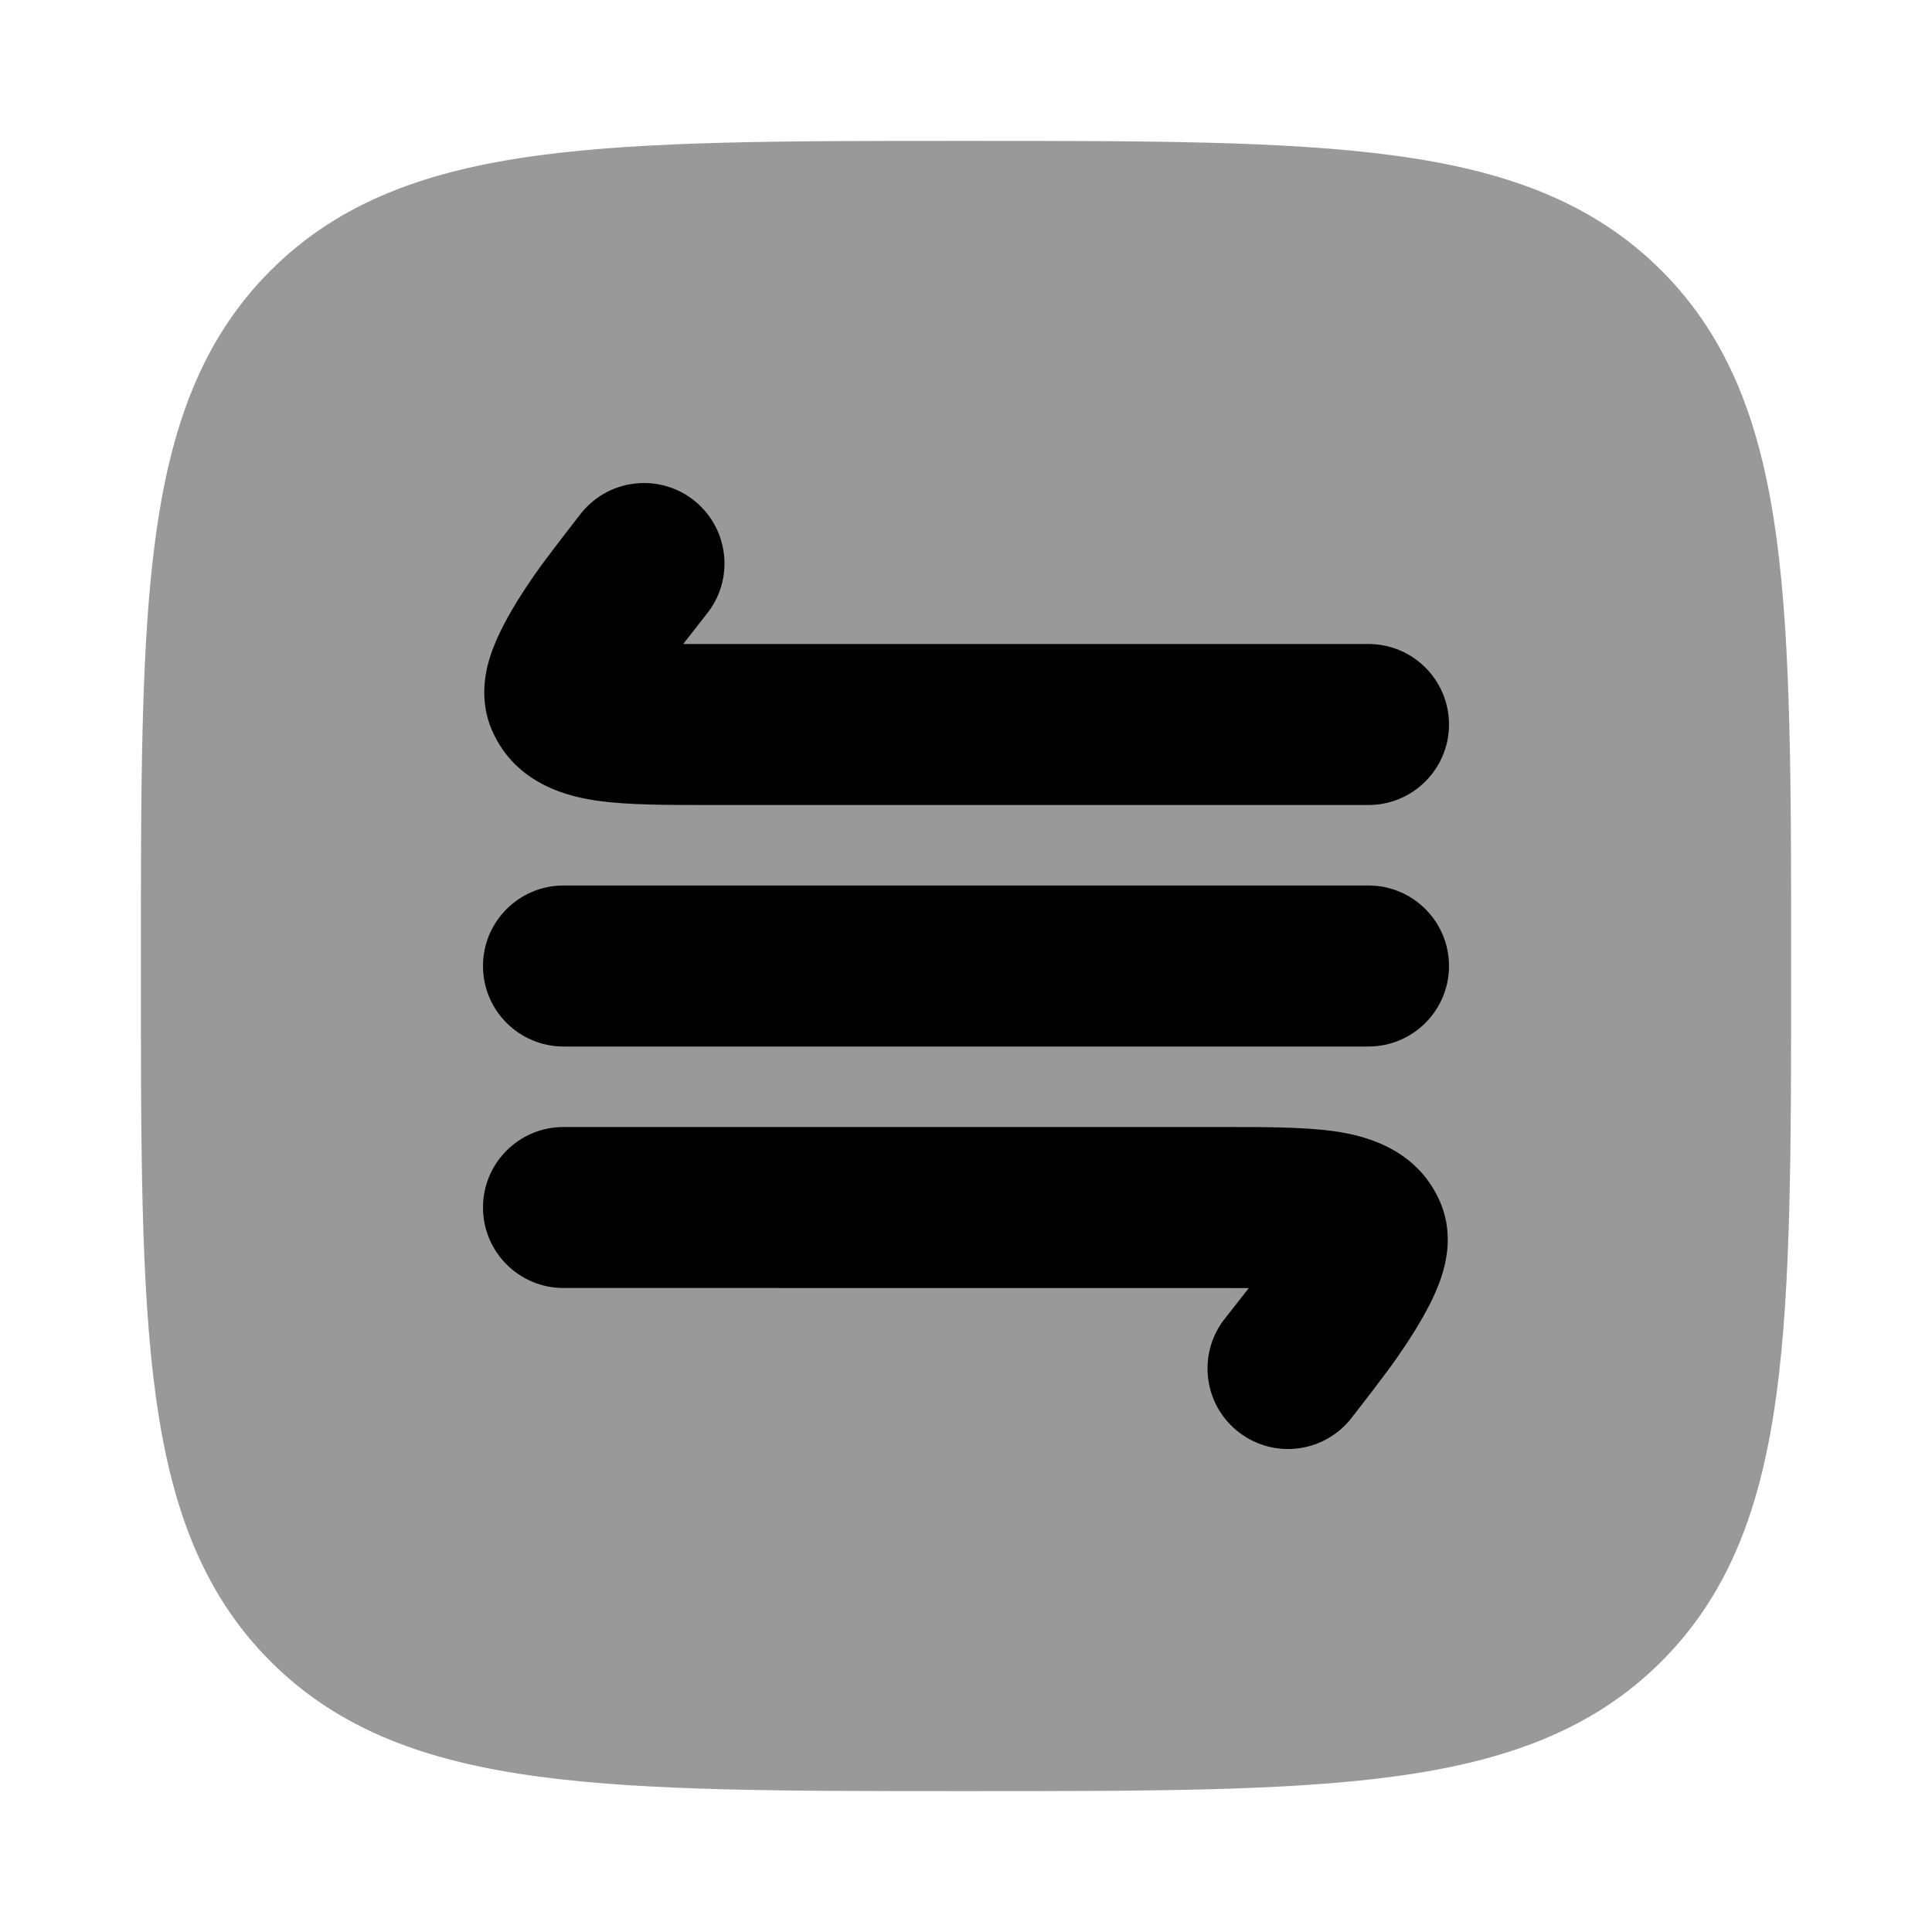<svg width="24" height="24" viewBox="0 0 24 24" xmlns="http://www.w3.org/2000/svg">
<path opacity="0.4" d="M12.057 1.75C14.248 1.75 15.969 1.75 17.312 1.931C18.689 2.116 19.781 2.503 20.639 3.361C21.497 4.219 21.884 5.311 22.069 6.688C22.25 8.031 22.25 9.752 22.25 11.943V11.943V12.057V12.057C22.25 14.248 22.25 15.969 22.069 17.312C21.884 18.689 21.497 19.781 20.639 20.639C19.781 21.497 18.689 21.884 17.312 22.069C15.969 22.25 14.248 22.25 12.057 22.25H12.057H11.943H11.943C9.752 22.25 8.031 22.25 6.688 22.069C5.311 21.884 4.219 21.497 3.361 20.639C2.503 19.781 2.116 18.689 1.931 17.312C1.75 15.969 1.75 14.248 1.75 12.057V11.943C1.75 9.752 1.75 8.031 1.931 6.688C2.116 5.311 2.503 4.219 3.361 3.361C4.219 2.503 5.311 2.116 6.688 1.931C8.031 1.75 9.752 1.75 11.943 1.75H12.057Z" fill="currentColor"/>
<path d="M8.77 7.638L8.487 8L17 8C17.552 8 18 8.448 18 9C18 9.552 17.552 10 17 10L8.813 10C8.299 10 7.815 10.001 7.444 9.95C7.109 9.905 6.411 9.766 6.11 9.068C5.96 8.72 6.026 8.397 6.058 8.265C6.099 8.1 6.165 7.949 6.222 7.832C6.339 7.593 6.498 7.347 6.638 7.144C6.781 6.938 7.109 6.517 7.224 6.369L7.23 6.362C7.583 5.937 8.213 5.878 8.638 6.23C9.063 6.583 9.122 7.213 8.77 7.638Z" fill="currentColor"/>
<path d="M6 12C6 11.448 6.448 11 7 11H17C17.552 11 18 11.448 18 12C18 12.552 17.552 13 17 13H7C6.448 13 6 12.552 6 12Z" fill="currentColor"/>
<path d="M15.513 16.001L7 16C6.448 16 6 15.553 6 15C6 14.448 6.448 14 7 14L15.187 14H15.188C15.701 14 16.185 14 16.556 14.05C16.89 14.096 17.589 14.235 17.89 14.932C18.04 15.28 17.974 15.604 17.942 15.735C17.901 15.901 17.835 16.052 17.778 16.169C17.66 16.407 17.502 16.654 17.361 16.856C17.219 17.062 16.891 17.483 16.776 17.631L16.77 17.638C16.417 18.064 15.787 18.122 15.362 17.77C14.937 17.418 14.878 16.787 15.23 16.362C15.27 16.311 15.466 16.062 15.513 16.001Z" fill="currentColor"/>
</svg>
